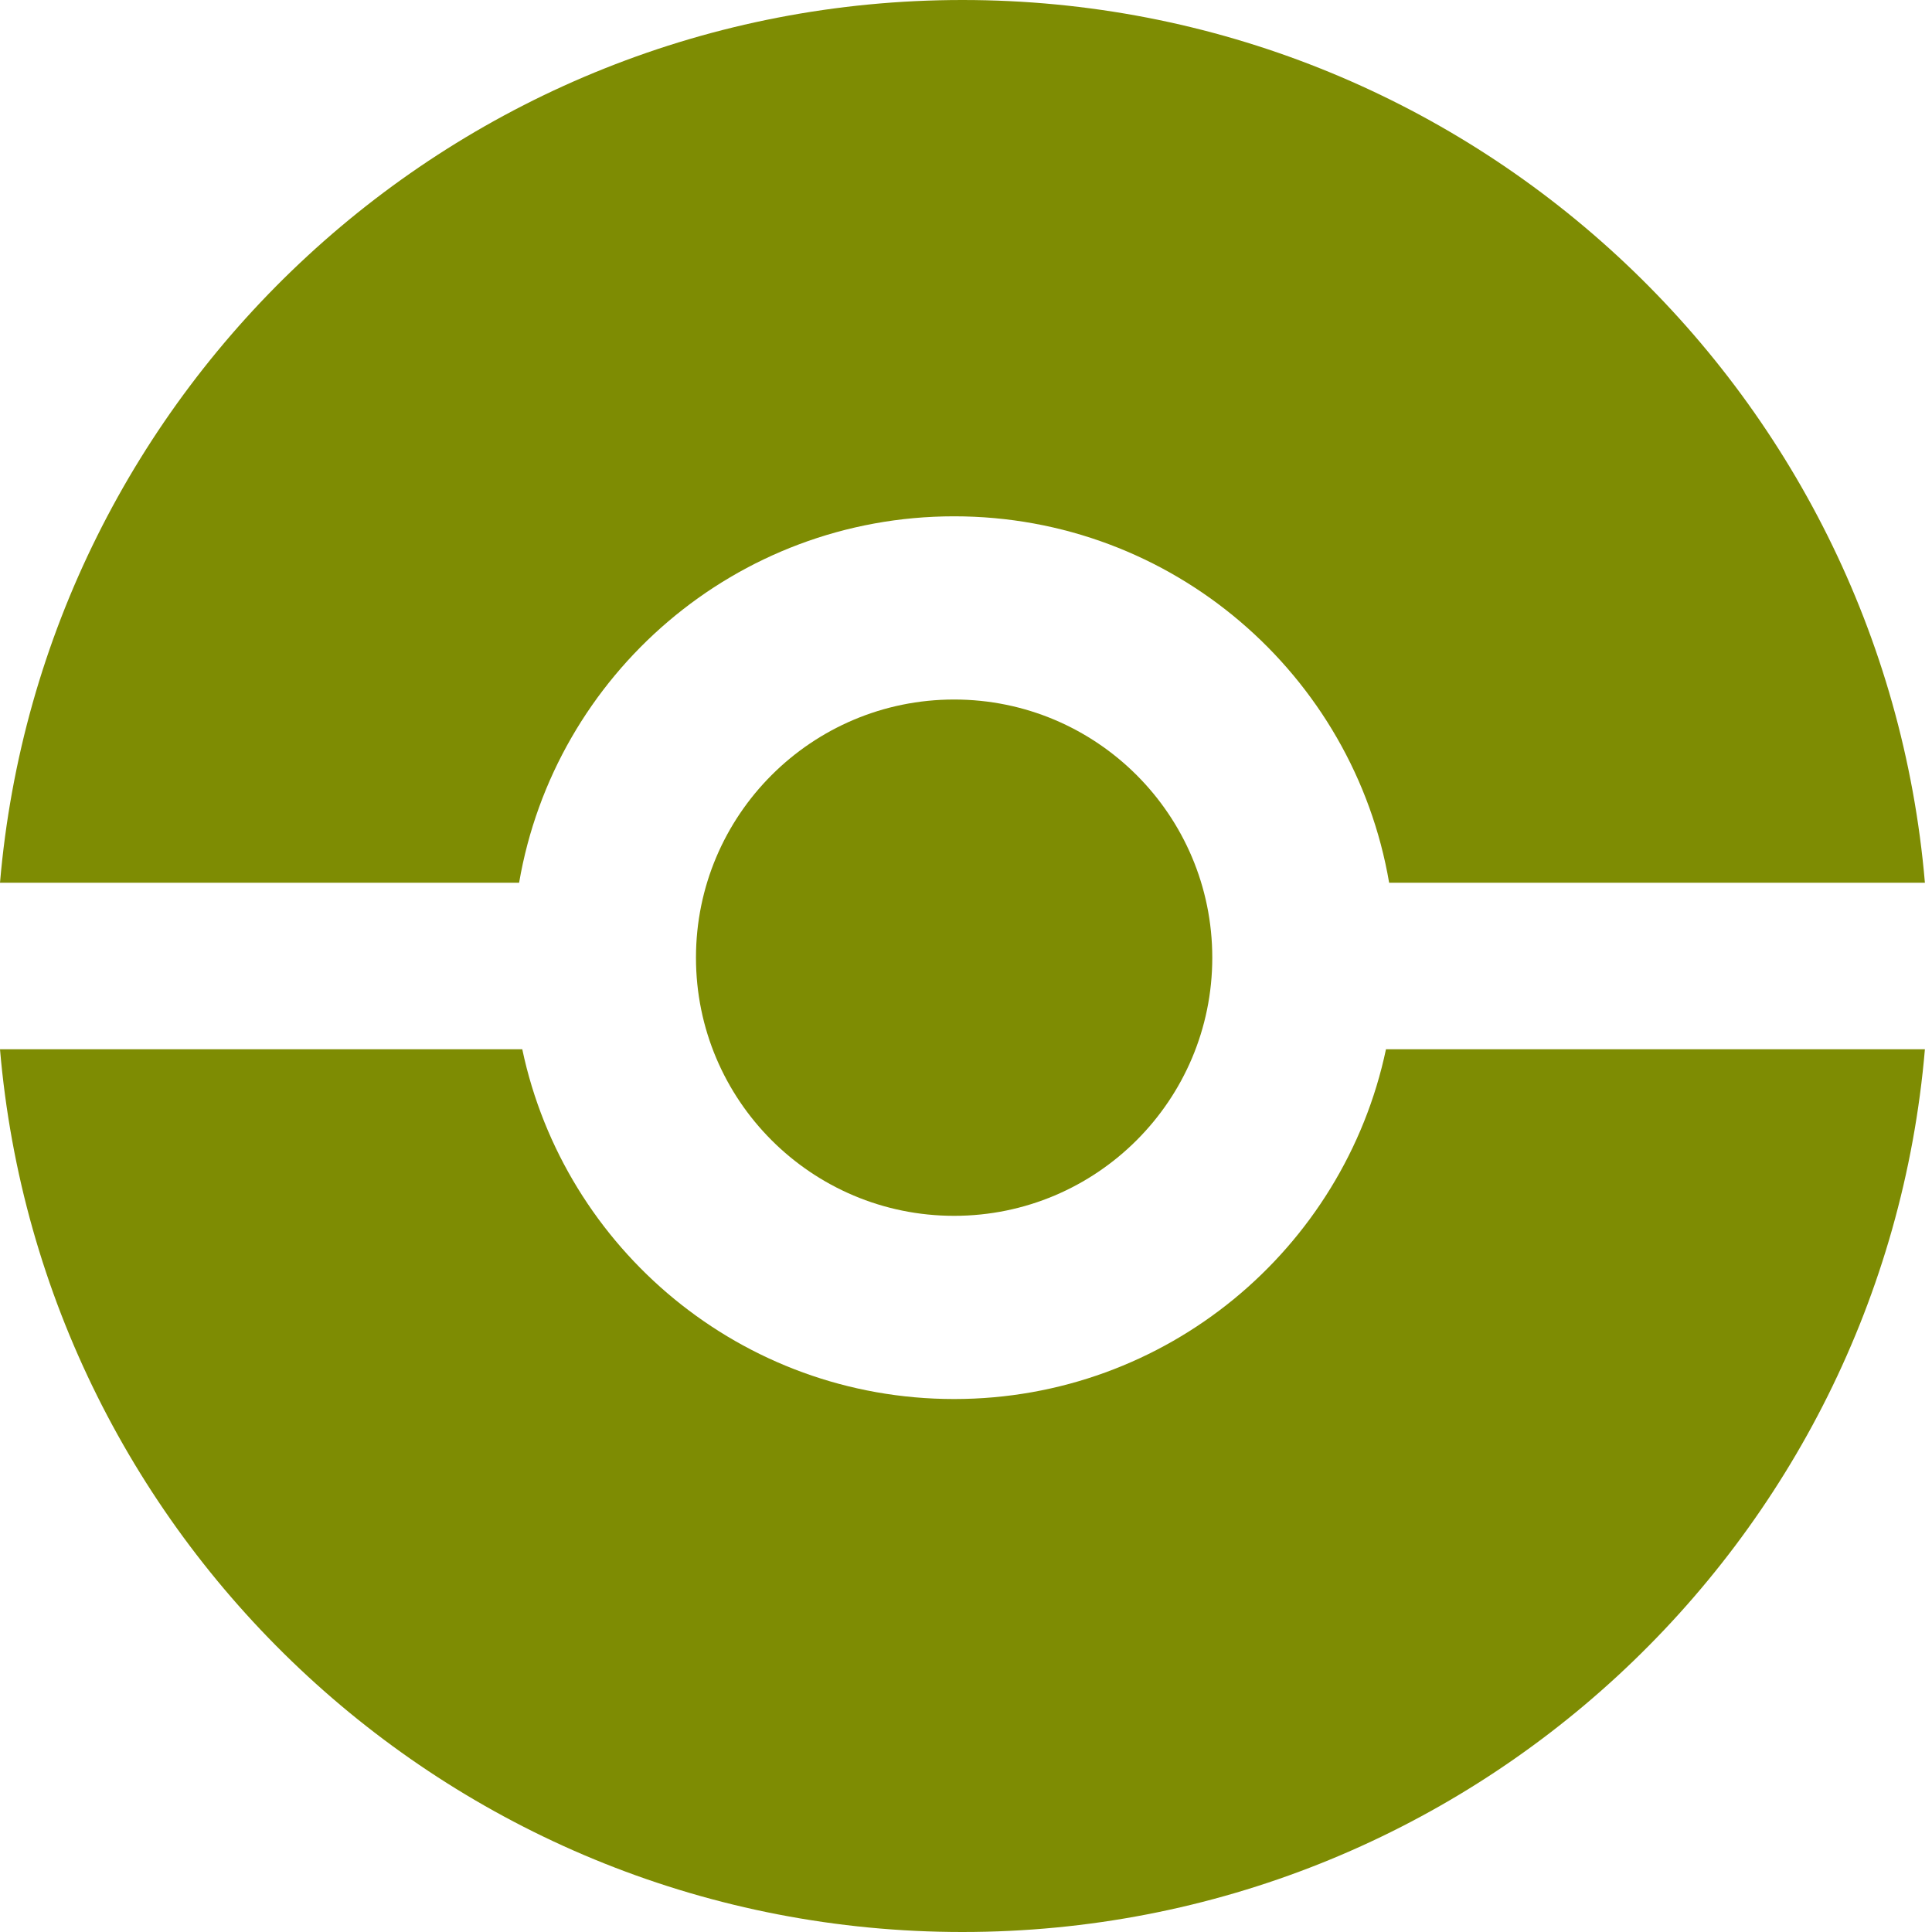 <svg width="116" height="116" viewBox="0 0 116 116" fill="none" xmlns="http://www.w3.org/2000/svg">
<path d="M31.358 63C33.89 74.996 44.537 84 57.287 84C70.037 84 80.684 74.996 83.216 63H115.574C113.039 92.692 88.135 116 57.787 116C27.439 116 2.535 92.692 0 63H31.358Z" fill="#7E8C03"/>
<path d="M57.787 0C88.135 0 113.039 23.308 115.574 53H83.406C81.269 40.508 70.389 31 57.287 31C44.185 31 33.305 40.508 31.168 53H0C2.535 23.308 27.439 0 57.787 0Z" fill="#7E8C03"/>
<path d="M72.787 57.5C72.787 66.06 65.847 73 57.287 73C48.727 73 41.787 66.06 41.787 57.5C41.787 48.94 48.727 42 57.287 42C65.847 42 72.787 48.94 72.787 57.5Z" fill="#7E8C03"/>
</svg>
